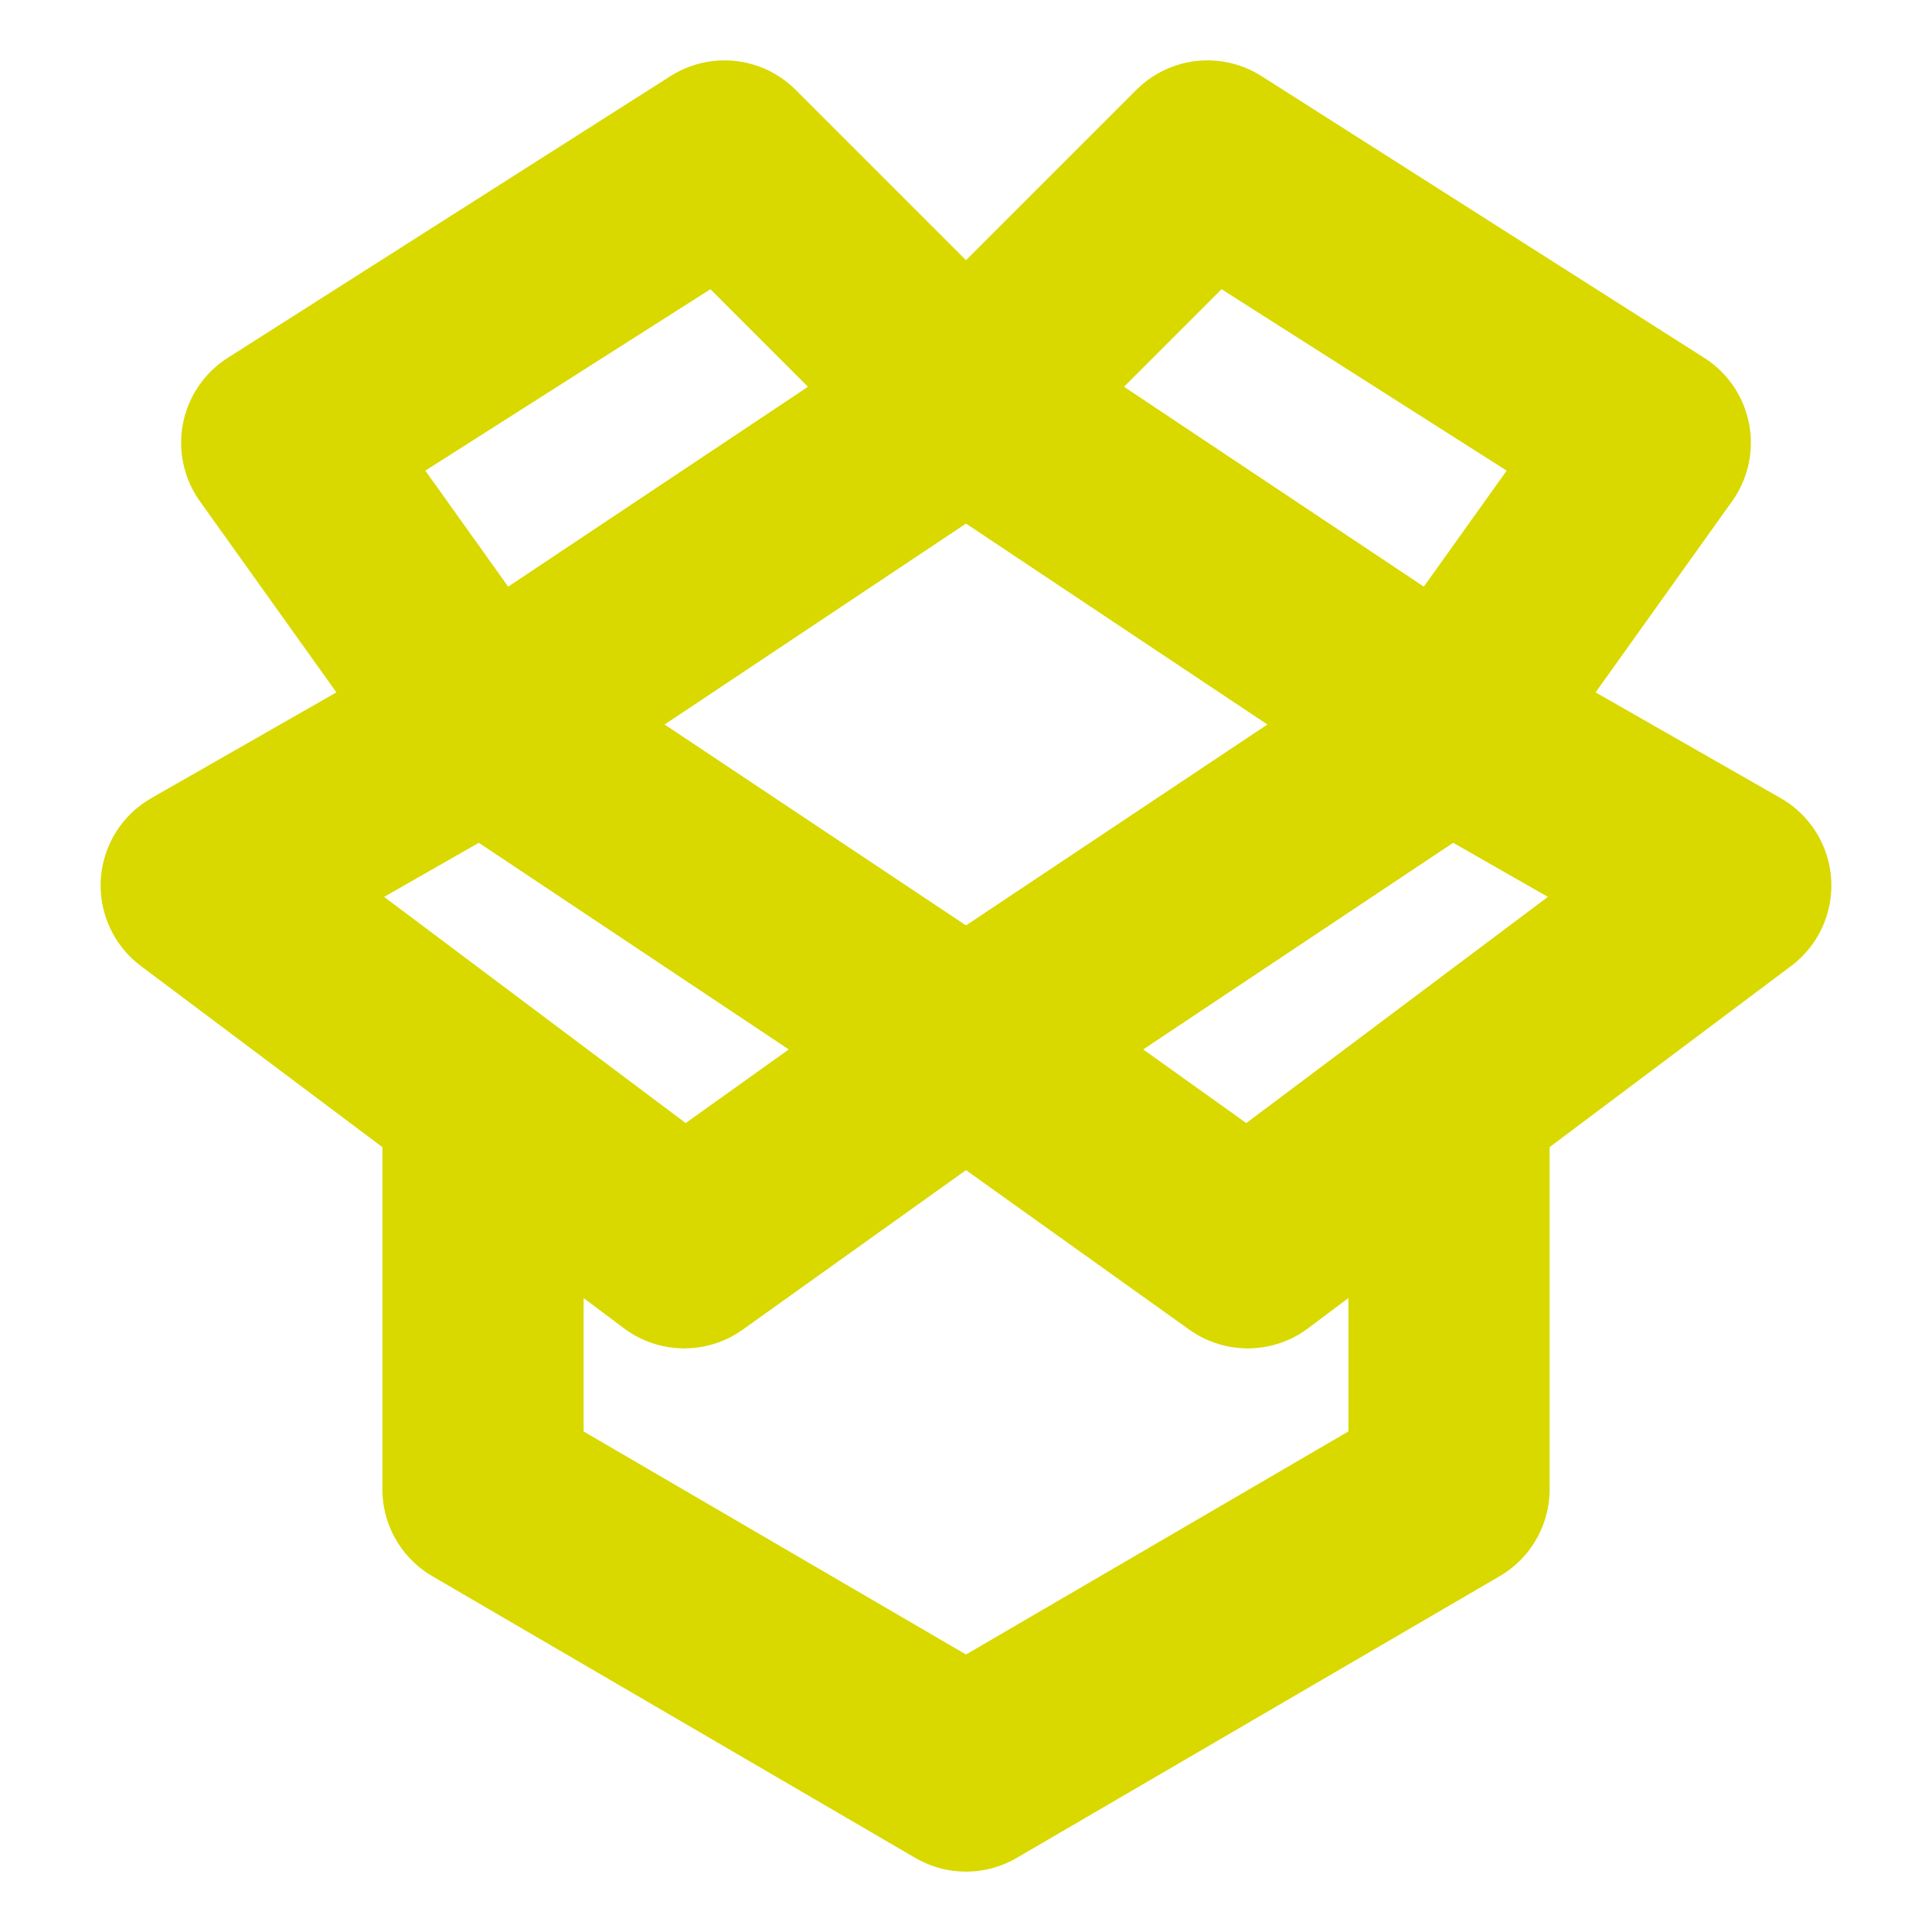 <svg xmlns="http://www.w3.org/2000/svg" width="24" height="24" viewBox="0 0 48 48"><g fill="none" stroke="#d9d900" stroke-linejoin="round" stroke-width="5"><path d="m24 10l-12 8l12 8l12-8z"/><path d="m24 10l12 8l5-7l-11-7zm0 0l-12 8l-5-7l11-7zm19 12l-7-4l-12 8l7 5zM5 22l7-4l12 8l-7 5z"/><path stroke-linecap="round" d="M36 28v9l-12 7l-12-7v-9"/></g></svg>
